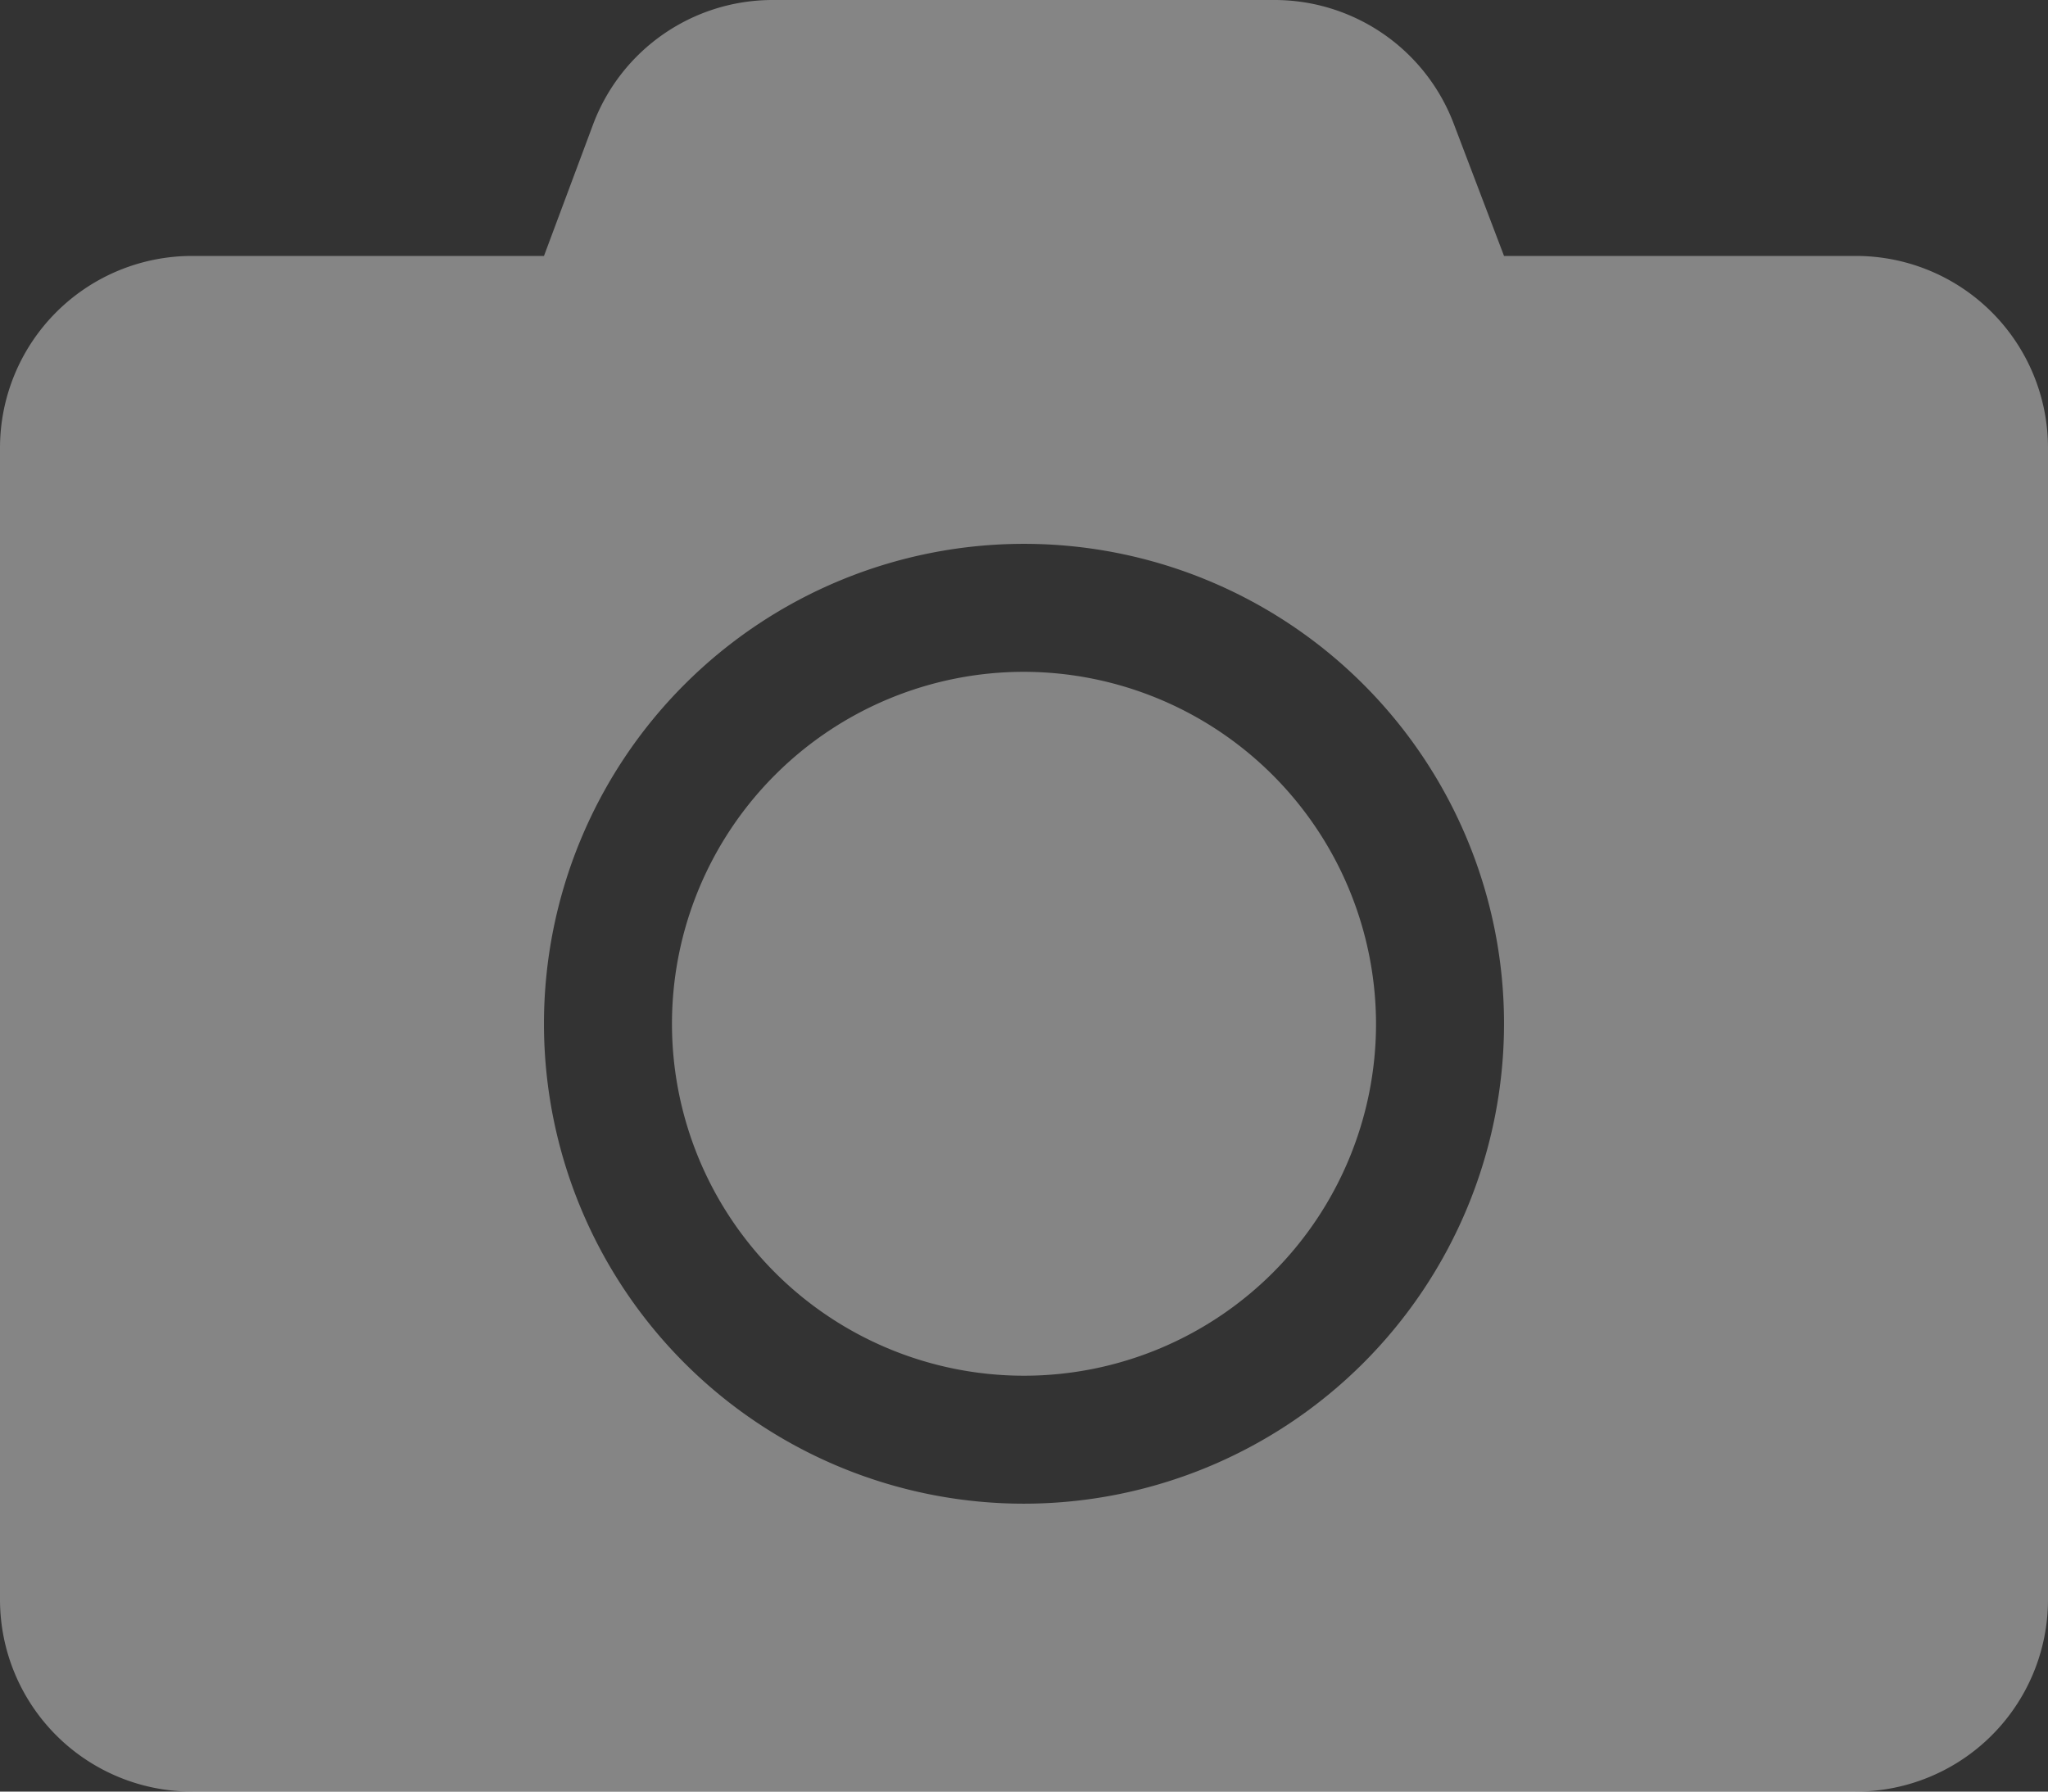 <svg xmlns="http://www.w3.org/2000/svg" width="18" height="15.75" viewBox="0 0 18 15.75"><rect x="0" y="0" width="18" height="15.75" fill="#333333" stroke="none"/><defs><style>.a{fill:#fff;opacity:0.4;}</style></defs><path class="a" d="M18,6.188V16.313A1.688,1.688,0,0,1,16.313,18H1.688A1.688,1.688,0,0,1,0,16.313V6.188A1.688,1.688,0,0,1,1.688,4.5H4.781l.432-1.157A1.685,1.685,0,0,1,6.792,2.25H11.2a1.685,1.685,0,0,1,1.579,1.093L13.219,4.5h3.094A1.688,1.688,0,0,1,18,6.188ZM13.219,11.25A4.219,4.219,0,1,0,9,15.469,4.222,4.222,0,0,0,13.219,11.25Zm-1.125,0A3.094,3.094,0,1,1,9,8.156,3.1,3.1,0,0,1,12.094,11.25Z" transform="translate(0 -2.25)"/></svg>
